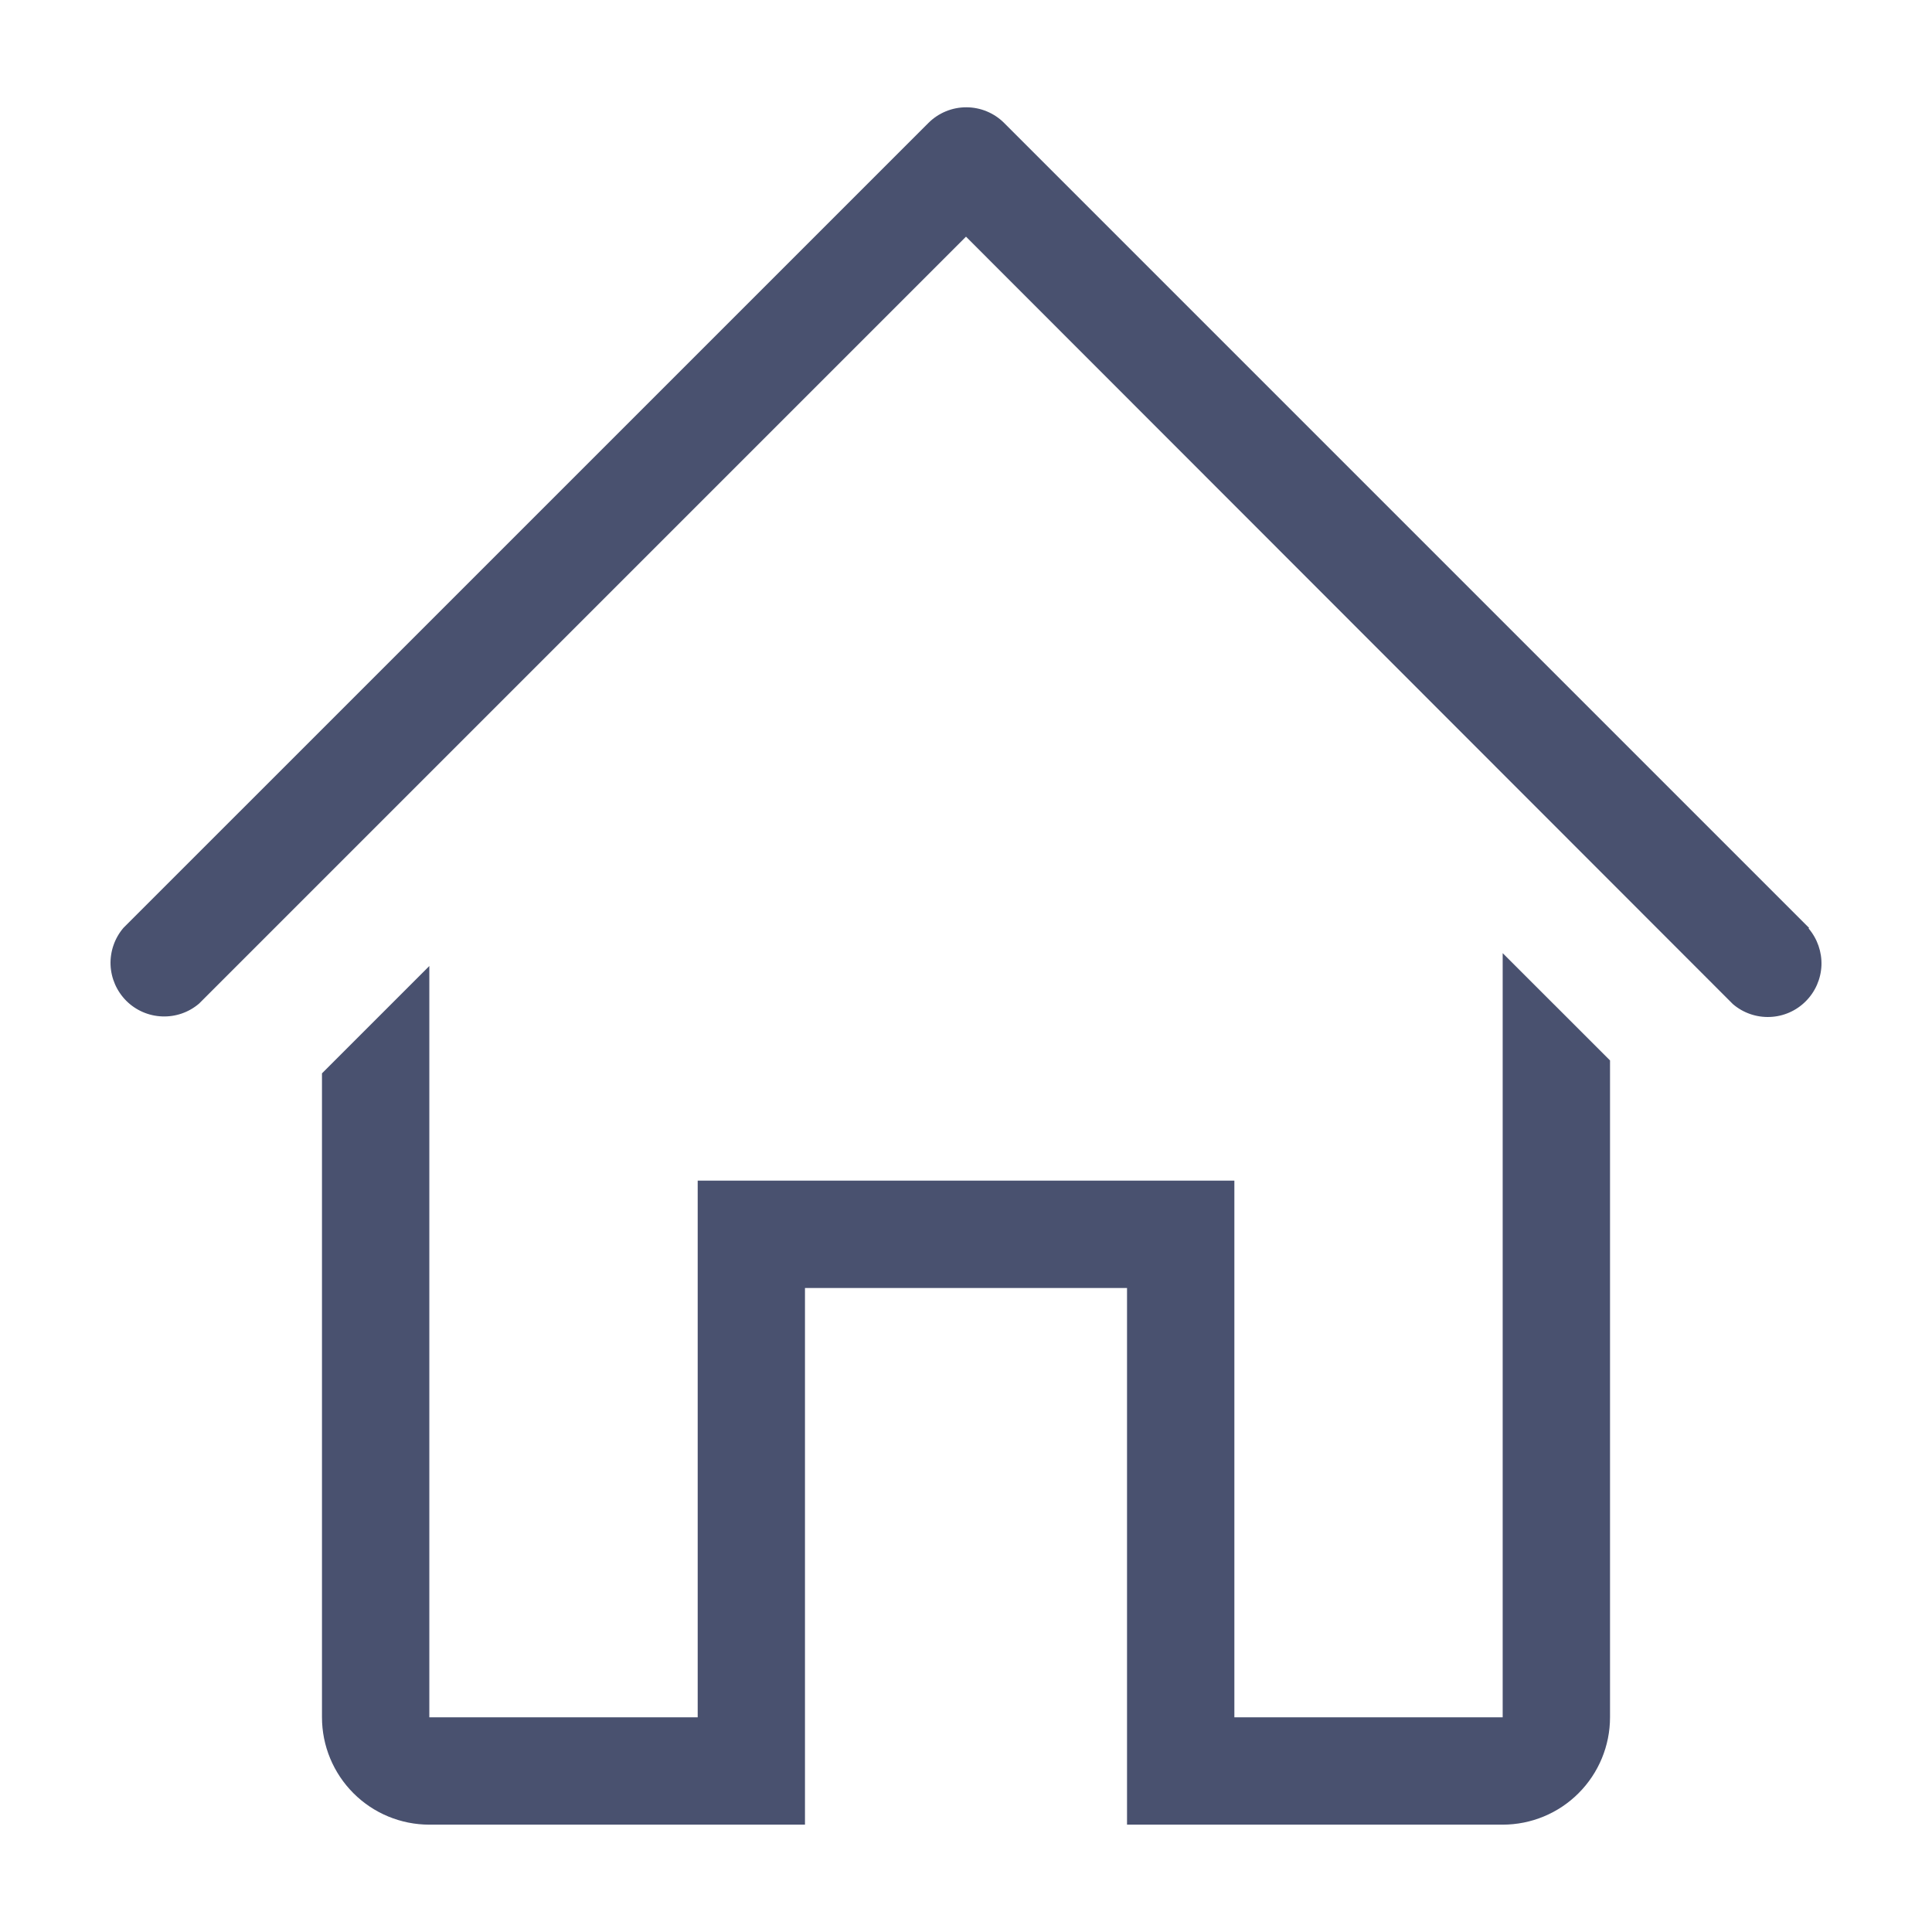 <svg width="32" height="32" viewBox="0 0 32 32" fill="none" xmlns="http://www.w3.org/2000/svg">
<path d="M29.964 15.369L16.631 2.036C16.465 1.87 16.239 1.777 16.004 1.777C15.77 1.777 15.544 1.87 15.378 2.036L2.044 15.369C1.899 15.539 1.823 15.758 1.831 15.981C1.84 16.205 1.933 16.417 2.091 16.576C2.249 16.734 2.462 16.827 2.685 16.835C2.909 16.844 3.128 16.768 3.298 16.622L16 3.92L28.702 16.631C28.872 16.777 29.091 16.853 29.315 16.844C29.538 16.836 29.751 16.743 29.909 16.584C30.067 16.426 30.16 16.214 30.169 15.99C30.177 15.767 30.101 15.548 29.956 15.378L29.964 15.369Z" fill="#49516F"/>
<path d="M24.889 28.444H20.445V19.555H11.556V28.444H7.111V16L5.333 17.778V28.444C5.333 28.916 5.521 29.368 5.854 29.701C6.187 30.035 6.64 30.222 7.111 30.222H13.333V21.333H18.667V30.222H24.889C25.36 30.222 25.813 30.035 26.146 29.701C26.479 29.368 26.667 28.916 26.667 28.444V17.564L24.889 15.787V28.444Z" fill="#49516F"/>
</svg>

